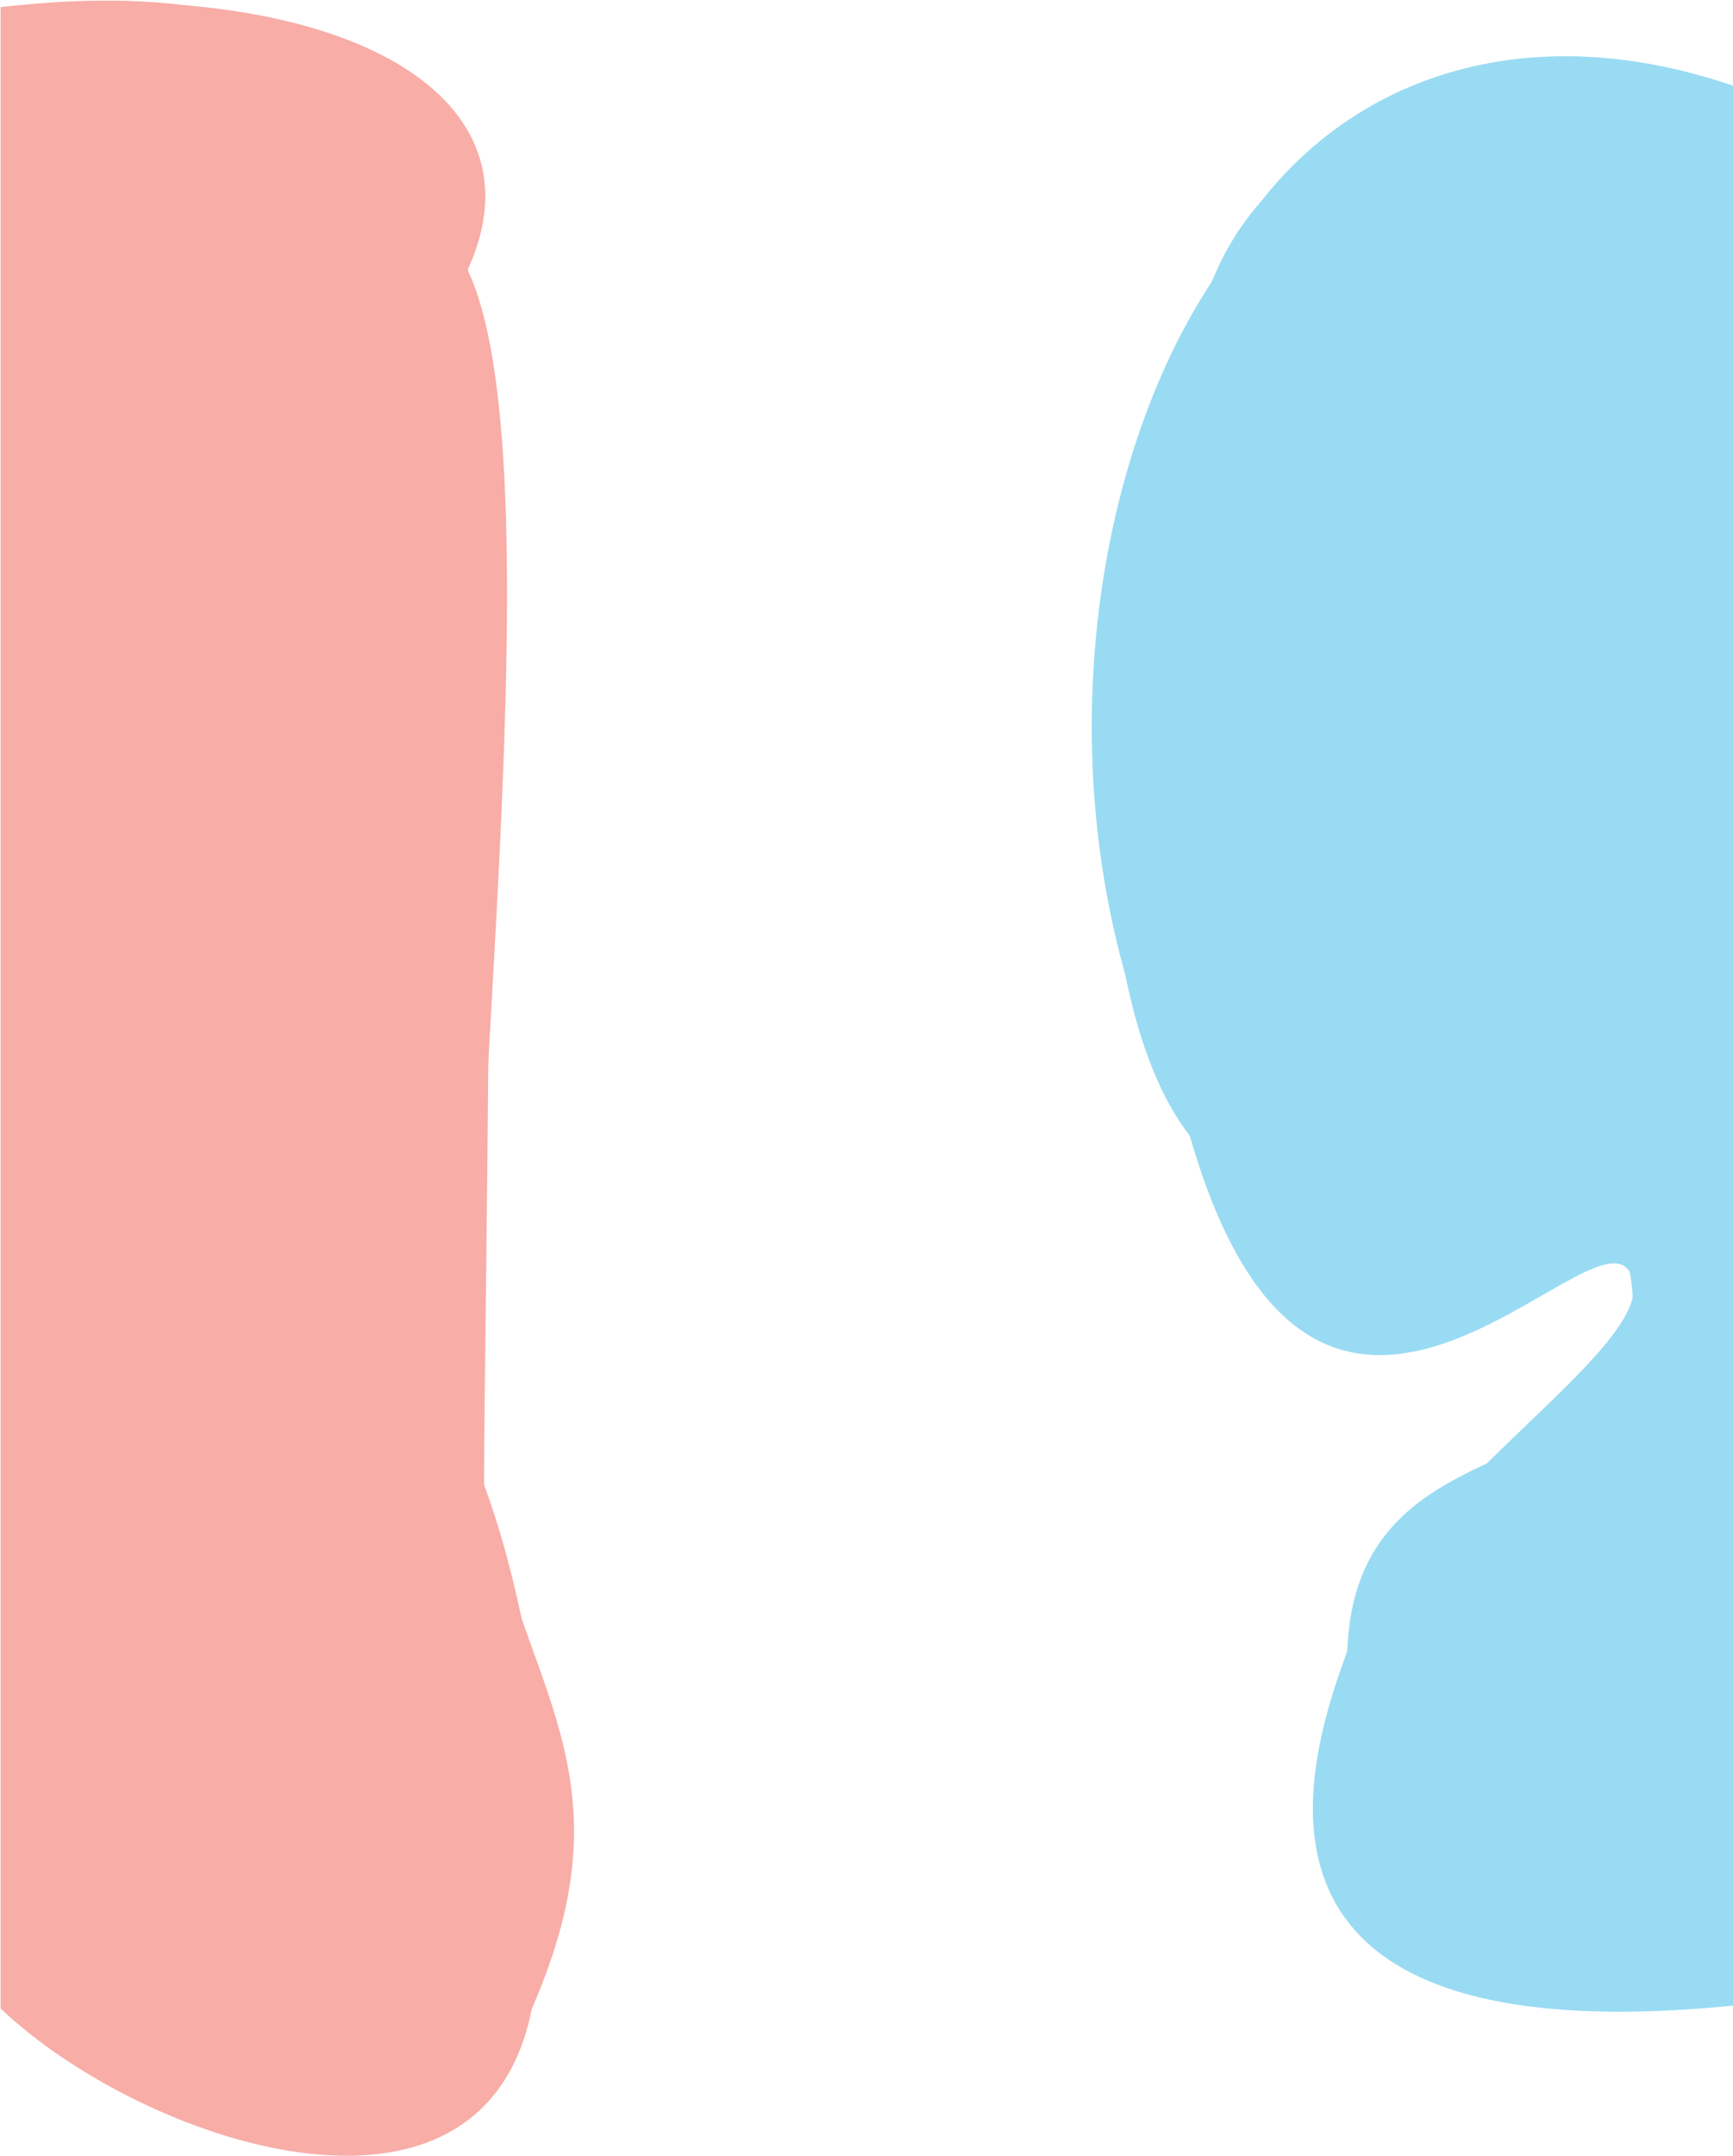 <svg class="d-sm-none" width="1608" height="2000" viewBox="0 0 1608 2000" version="1.1" xmlns="http://www.w3.org/2000/svg" xmlns:xlink="http://www.w3.org/1999/xlink"> <desc>Created with Sketch.</desc> <g id="Page-1" stroke="none" stroke-width="1" fill="none" fill-rule="evenodd"> <g id="htb_m" fill="none"> <g id="pink" fill="#f8ada7"> <path d="M0.605,6.634 C308.151,-22.383 511.011,83.168 433.86,250.384 C370.953,386.724 281.633,948.262 449.165,1377.229 C504.117,1524.547 530.498,1778.746 493.49,1862.875 C416.317,2038.311 119.752,1947.653 0.605,1862.875 L0.605,6.634 Z" id="end" fill="#f8ada7"></path> <path d="M0.605,6.634 C247.189,-21.887 394.113,48.649 433.86,250.384 C466.934,418.257 449.165,1204.033 449.165,1377.229 C449.165,1576.115 539.194,1629.631 493.49,1862.875 C447.786,2096.119 129.283,1985.765 0.605,1862.875 L0.605,6.634 Z" id="mid" fill="#f8ada7"></path> <path d="M0.605,6.634 C221.779,14.105 367.099,91.5 433.86,250.384 C524.449,440.233 413.921,1197.134 449.165,1377.229 C484.409,1566.567 588.811,1645.453 493.49,1862.875 C424.462,2035.797 248.901,2024.948 0.605,1862.875 C0.605,1862.875 0.605,6.634 0.605,6.634 C0.605,6.634 0.605,6.634 0.605,6.634" id="start" fill="#f8ada7"></path> </g> <g id="blue" transform="translate(1012, 52.105)" fill="#99dbf3"> <path d="M596,27.52 C467.008,9.672 192.264,9.672 112.422,209.132 C70.979,325.098 -25.817,590.954 91.964,1001.293 C209.746,1411.632 463.803,1063.485 500.331,1127.883 C536.859,1192.281 295.235,1324.316 238.106,1479.308 C199.359,1584.432 112.422,1856.201 596,1808.12 L596,27.52 Z" id="end" fill="#99dbf3"></path> <path d="M596,27.52 C384.642,-45.471 204.916,69.086 112.422,209.132 C-14.37,401.108 -48.349,739.692 91.964,1001.293 C232.278,1262.894 401.887,804.762 500.331,1127.883 C598.776,1451.004 261.828,1251.288 238.106,1479.308 C210.767,1742.092 279.328,1808.12 596,1808.12 L596,27.52 Z" id="mid" fill="#99dbf3"></path> <path d="M596,27.52 C384.642,-45.471 196.814,31.038 112.422,209.132 C-9.869,469.767 -14.42,865.268 91.964,1001.293 C198.349,1137.317 464.931,910.401 500.331,1127.883 C535.732,1345.366 246.637,1244.084 238.106,1479.308 C228.275,1675.957 285.219,1746.385 596,1808.12 C596,1808.12 596,27.52 596,27.52 C596,27.52 596,27.52 596,27.52" id="start" fill="#99dbf3"></path> </g> </g> </g> </svg>